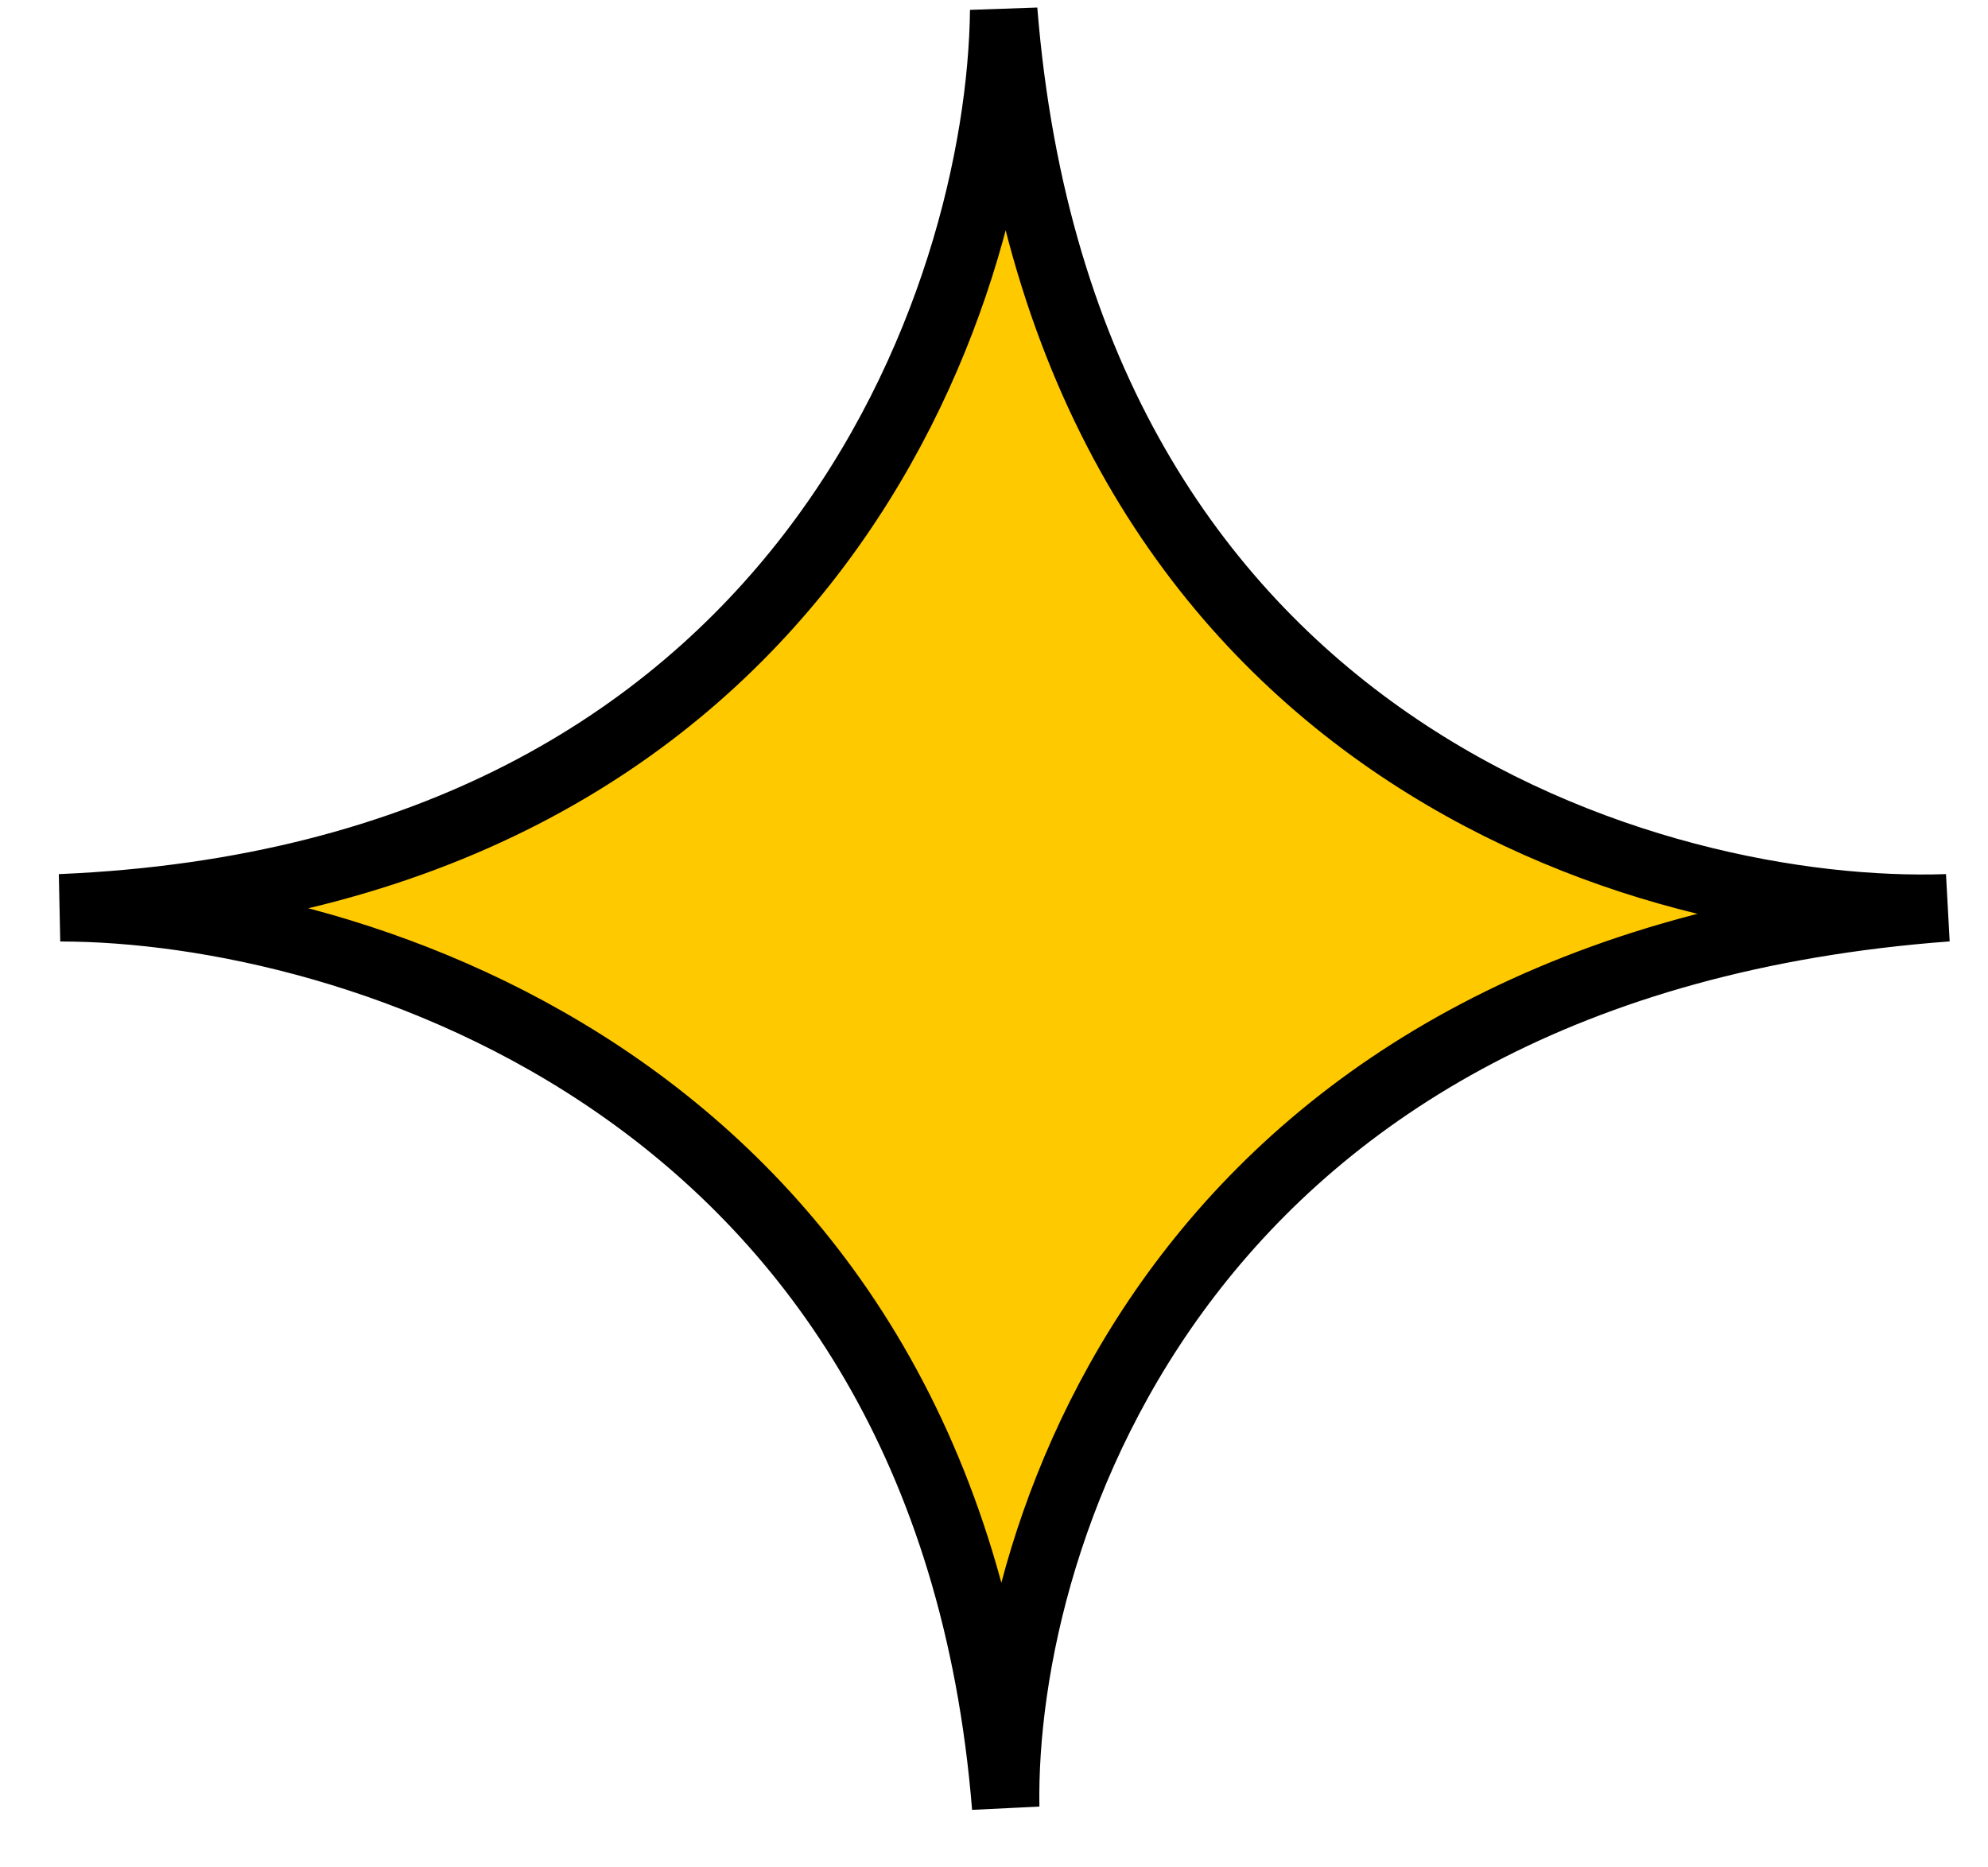 <svg width="33" height="31" viewBox="0 0 33 31" fill="none" xmlns="http://www.w3.org/2000/svg">
<path d="M32.322 15.07C19.637 16.015 16.618 25.418 16.694 30C15.73 18.056 5.83 15.07 1 15.07C13.399 14.547 16.607 4.919 16.661 0.17C17.651 12.488 27.514 15.236 32.322 15.07Z" fill="#FFC900" stroke="black" stroke-width="1.119"/>
</svg>
